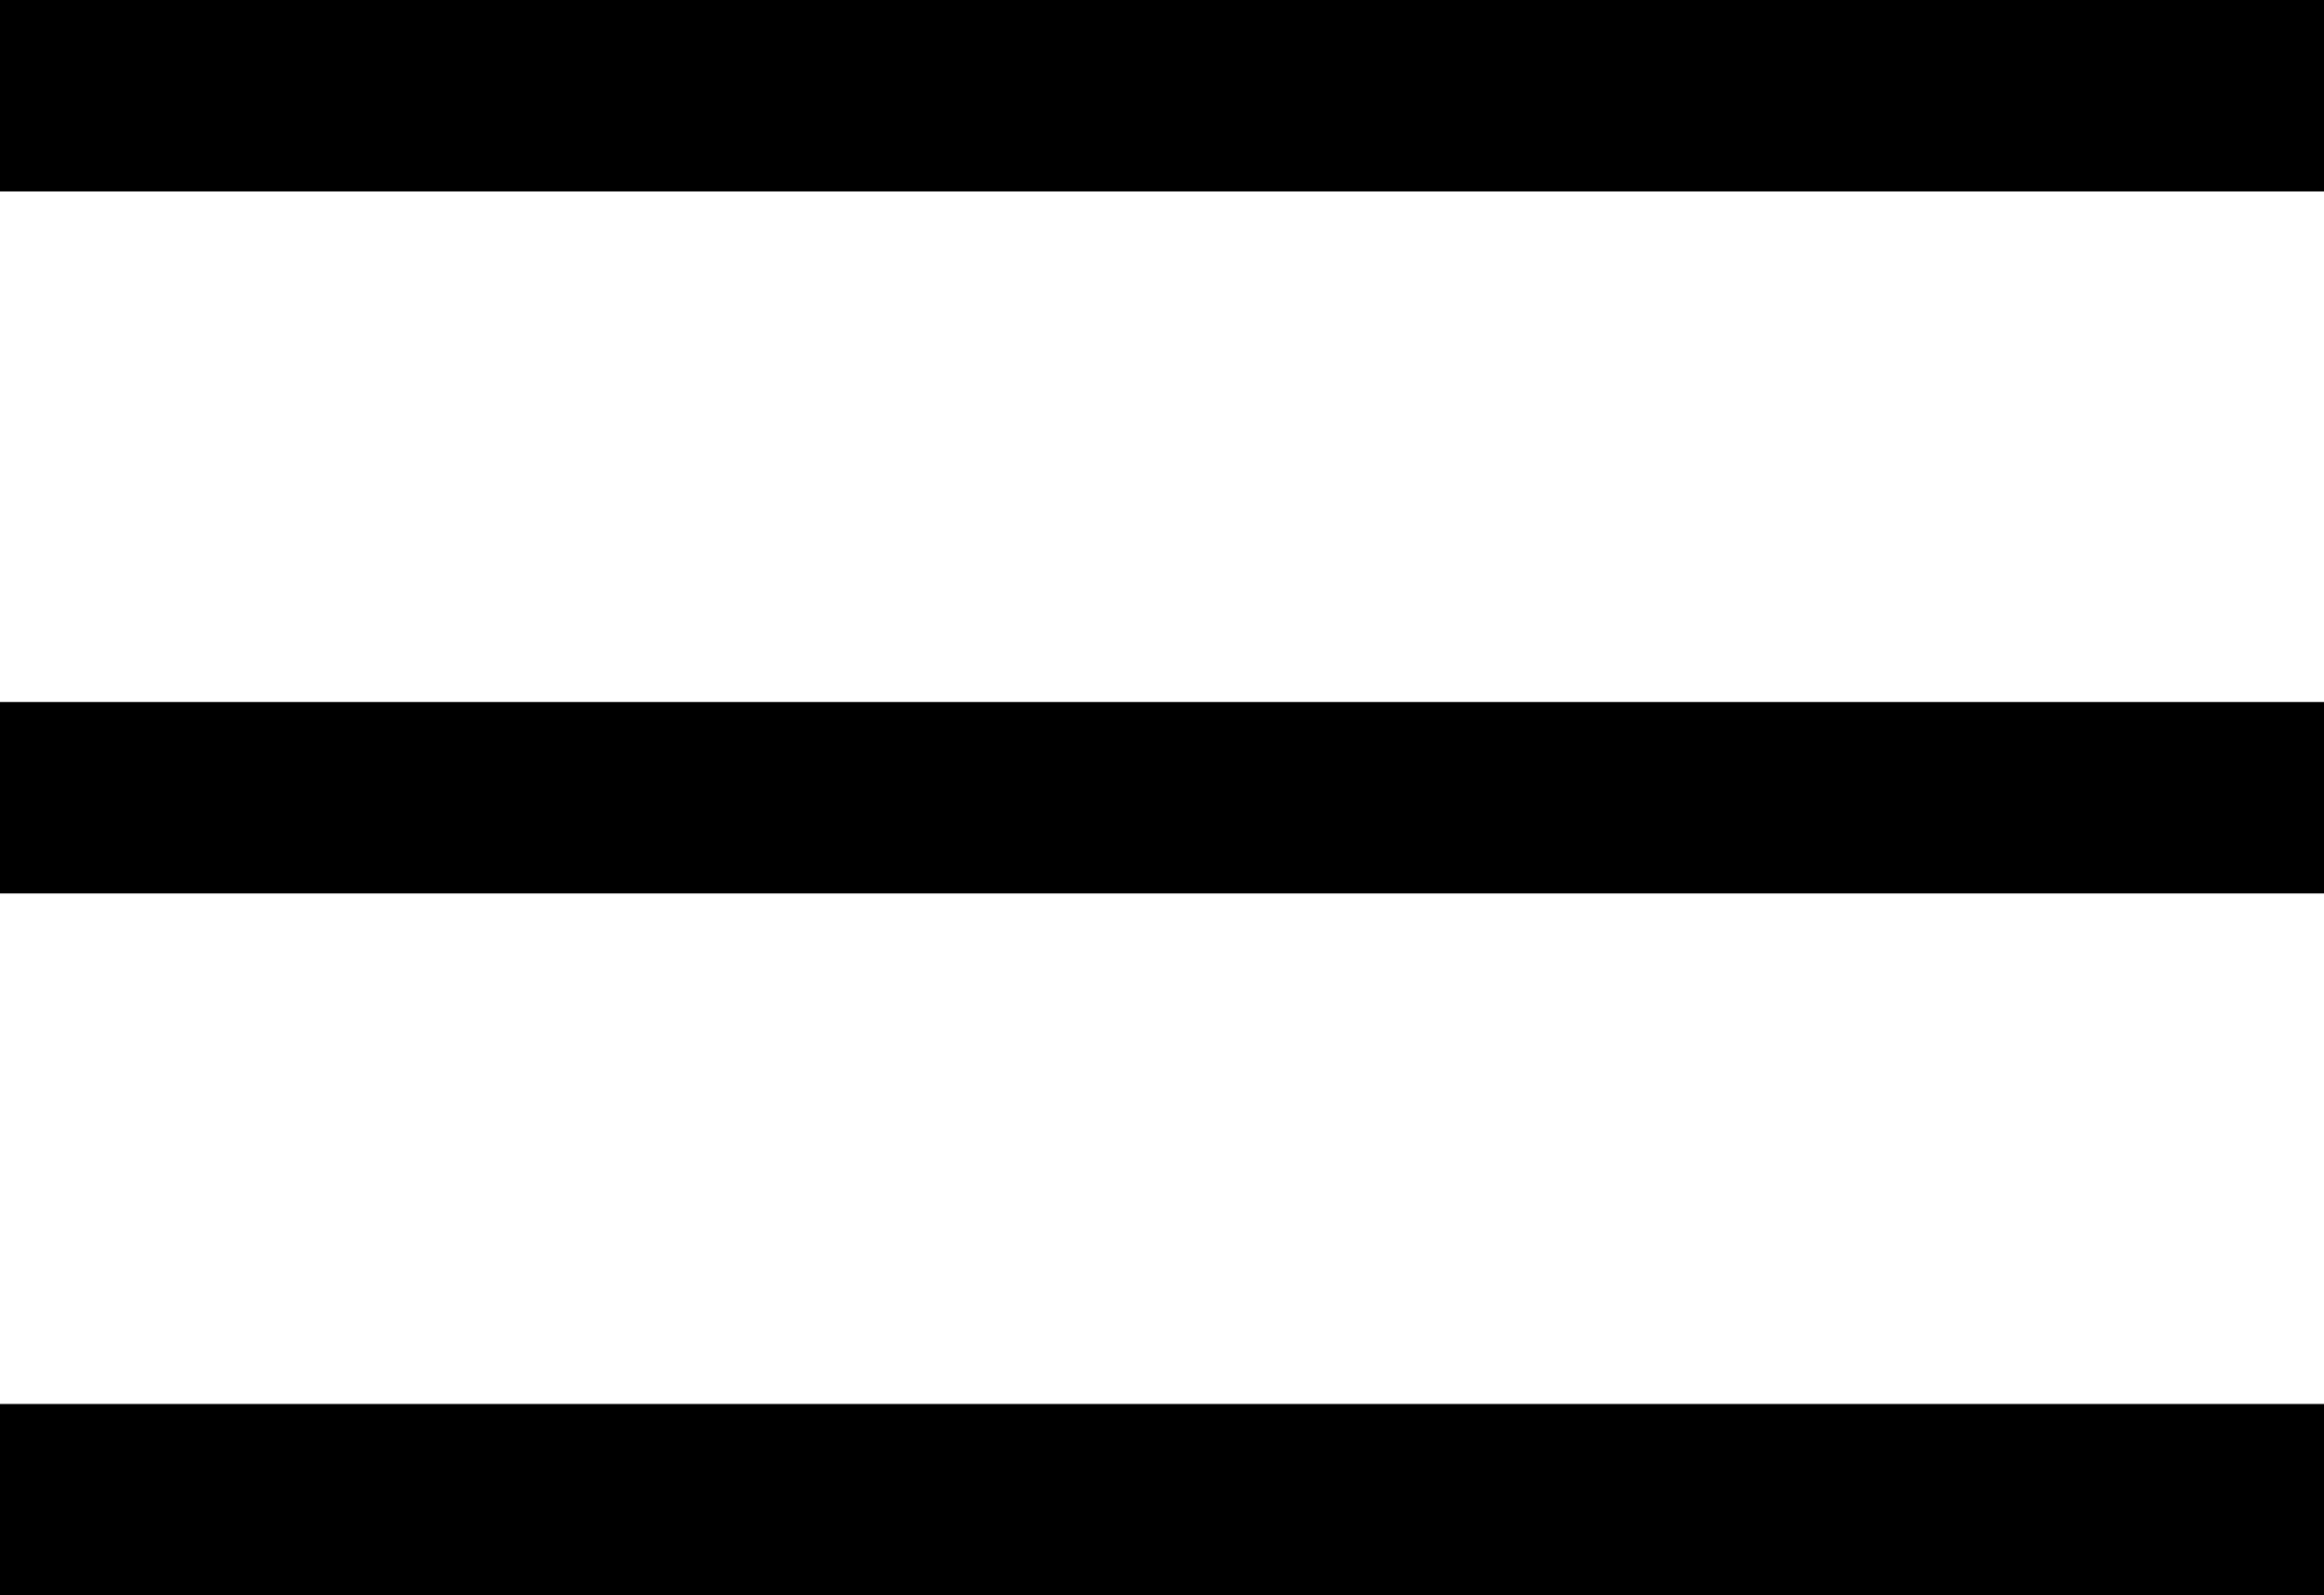 <?xml version="1.0" encoding="UTF-8" standalone="no"?>
<!-- Created with Inkscape (http://www.inkscape.org/) -->

<svg
   width="36.412mm"
   height="25mm"
   viewBox="0 0 36.412 25"
   version="1.1"
   id="svg5"
   sodipodi:docname="hamburger.svg"
   inkscape:version="1.1.1 (3bf5ae0d25, 2021-09-20)"
   xmlns:inkscape="http://www.inkscape.org/namespaces/inkscape"
   xmlns:sodipodi="http://sodipodi.sourceforge.net/DTD/sodipodi-0.dtd"
   xmlns="http://www.w3.org/2000/svg"
   xmlns:svg="http://www.w3.org/2000/svg">
  <sodipodi:namedview
     id="namedview7"
     pagecolor="#ffffff"
     bordercolor="#666666"
     borderopacity="1.0"
     inkscape:pageshadow="2"
     inkscape:pageopacity="0.0"
     inkscape:pagecheckerboard="0"
     inkscape:document-units="mm"
     showgrid="false"
     inkscape:zoom="2"
     inkscape:cx="28.75"
     inkscape:cy="52.25"
     inkscape:window-width="1920"
     inkscape:window-height="1017"
     inkscape:window-x="1912"
     inkscape:window-y="-8"
     inkscape:window-maximized="1"
     inkscape:current-layer="layer1"
     fit-margin-top="0"
     fit-margin-left="0"
     fit-margin-right="0"
     fit-margin-bottom="0" />
  <defs
     id="defs2" />
  <g
     inkscape:label="Layer 1"
     inkscape:groupmode="layer"
     id="layer1"
     transform="translate(-35.951)">
    <rect
       style="fill:#000000;fill-opacity:1;stroke-width:1.704;stroke-linecap:round;stroke-linejoin:bevel;stroke-miterlimit:4;stroke-dasharray:none;paint-order:fill markers stroke"
       id="rect980"
       width="36.412"
       height="3"
       x="35.951"
       y="0" />
    <rect
       style="fill:#000000;fill-opacity:1;stroke-width:1.704;stroke-linecap:round;stroke-linejoin:bevel;stroke-miterlimit:4;stroke-dasharray:none;paint-order:fill markers stroke"
       id="rect980-2"
       width="36.412"
       height="3"
       x="35.951"
       y="11" />
    <rect
       style="fill:#000000;fill-opacity:1;stroke-width:1.704;stroke-linecap:round;stroke-linejoin:bevel;stroke-miterlimit:4;stroke-dasharray:none;paint-order:fill markers stroke"
       id="rect980-3"
       width="36.412"
       height="3"
       x="35.951"
       y="22" />
  </g>
</svg>
